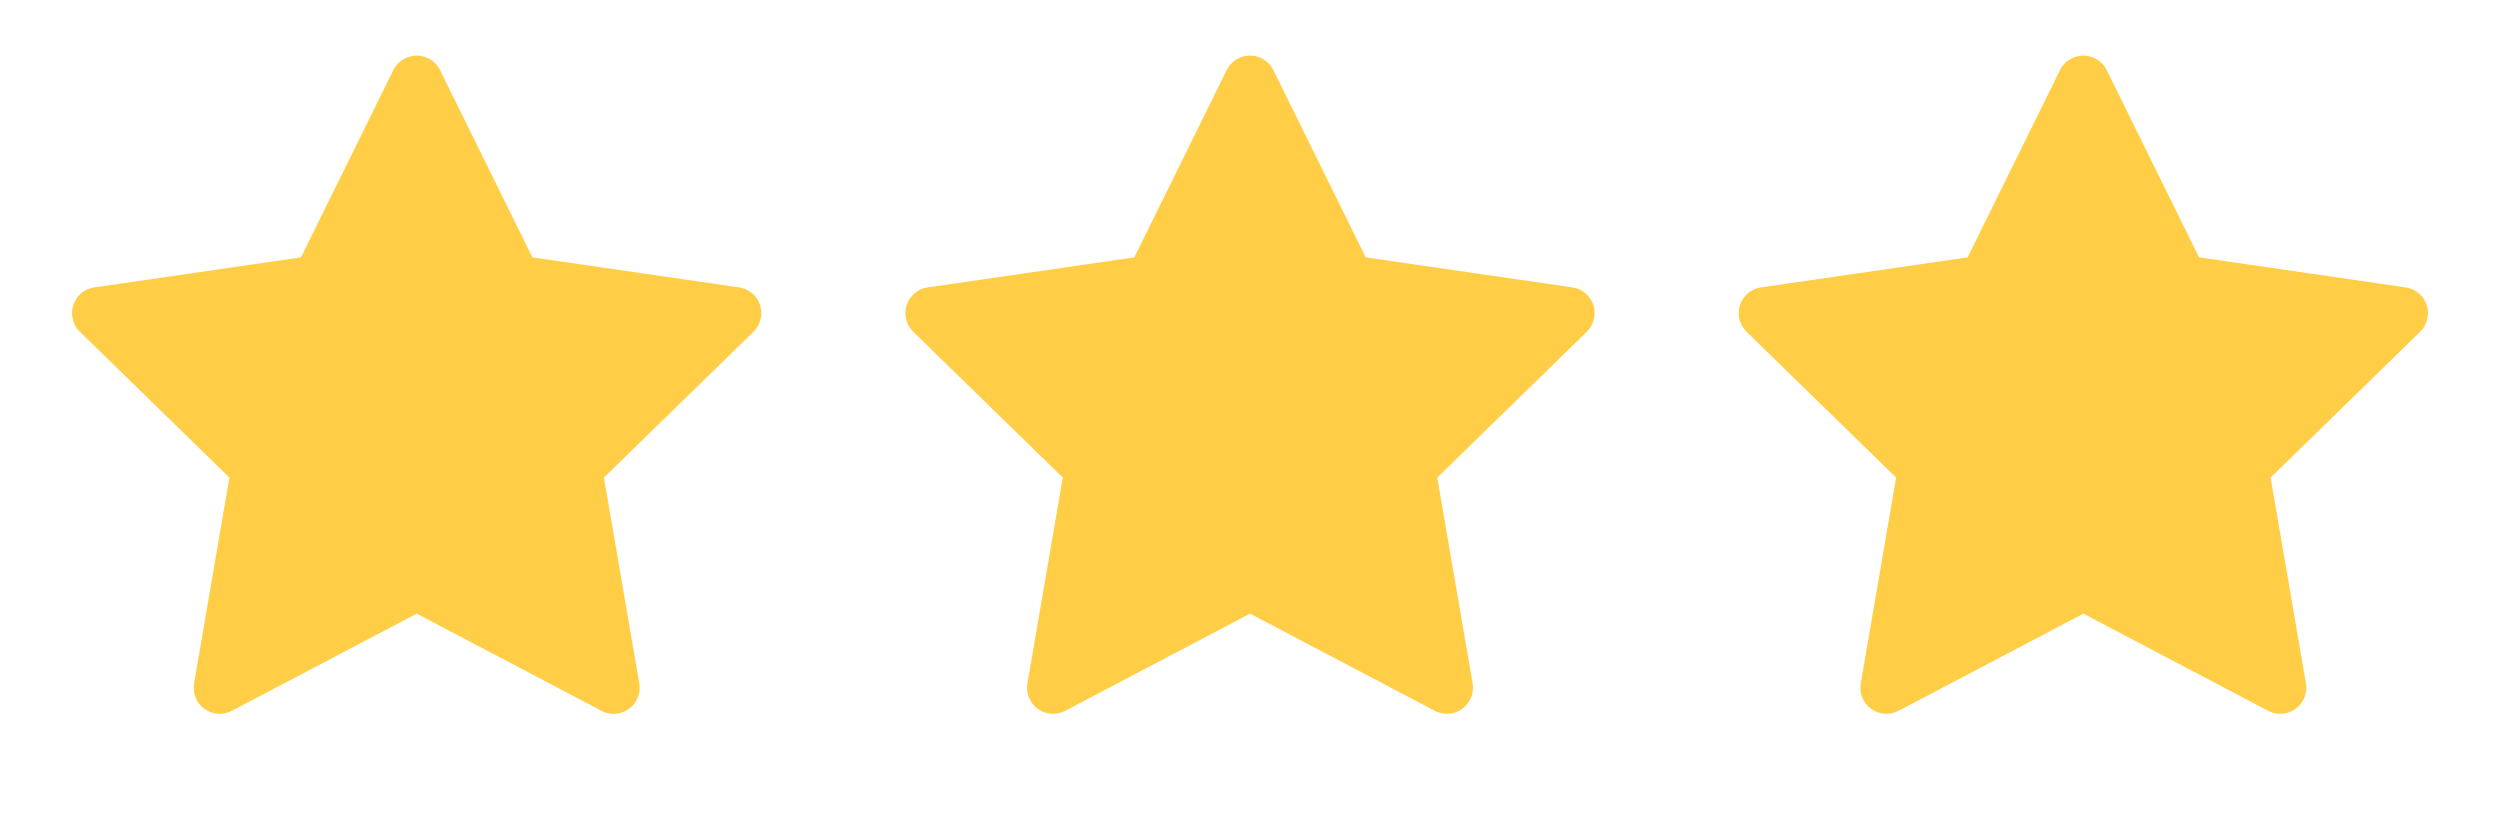 <svg width="72" height="24" viewBox="0 0 72 24" fill="none" xmlns="http://www.w3.org/2000/svg">
<path d="M21.284 8.277L15.333 7.412L12.673 2.019C12.601 1.871 12.481 1.752 12.333 1.679C11.963 1.496 11.513 1.648 11.328 2.019L8.668 7.412L2.717 8.277C2.553 8.3 2.403 8.377 2.288 8.495C2.149 8.637 2.073 8.829 2.075 9.028C2.078 9.227 2.159 9.417 2.302 9.556L6.607 13.754L5.59 19.681C5.566 19.819 5.582 19.961 5.634 20.091C5.687 20.22 5.775 20.333 5.888 20.415C6.001 20.497 6.135 20.546 6.275 20.556C6.415 20.566 6.554 20.536 6.678 20.471L12.001 17.673L17.323 20.471C17.468 20.548 17.637 20.574 17.799 20.546C18.207 20.476 18.481 20.089 18.411 19.681L17.393 13.754L21.699 9.556C21.816 9.441 21.893 9.291 21.917 9.127C21.98 8.717 21.694 8.338 21.284 8.277Z" fill="#FFCD46"/>
<path d="M45.284 8.277L39.333 7.412L36.673 2.019C36.6 1.871 36.481 1.752 36.333 1.679C35.963 1.496 35.513 1.648 35.328 2.019L32.668 7.412L26.717 8.277C26.553 8.3 26.403 8.377 26.288 8.495C26.149 8.637 26.073 8.829 26.075 9.028C26.078 9.227 26.16 9.417 26.302 9.556L30.608 13.754L29.59 19.681C29.567 19.819 29.582 19.961 29.634 20.091C29.687 20.22 29.775 20.333 29.888 20.415C30.001 20.497 30.135 20.546 30.275 20.556C30.415 20.566 30.554 20.536 30.678 20.471L36.001 17.673L41.323 20.471C41.468 20.548 41.637 20.574 41.799 20.546C42.207 20.476 42.481 20.089 42.411 19.681L41.393 13.754L45.699 9.556C45.816 9.441 45.893 9.291 45.917 9.127C45.98 8.717 45.694 8.338 45.284 8.277Z" fill="#FFCD46"/>
<path d="M69.284 8.277L63.333 7.412L60.673 2.019C60.6 1.871 60.481 1.752 60.333 1.679C59.963 1.496 59.513 1.648 59.328 2.019L56.668 7.412L50.717 8.277C50.553 8.3 50.403 8.377 50.288 8.495C50.149 8.637 50.073 8.829 50.075 9.028C50.078 9.227 50.16 9.417 50.302 9.556L54.608 13.754L53.59 19.681C53.566 19.819 53.582 19.961 53.634 20.091C53.687 20.22 53.775 20.333 53.888 20.415C54.001 20.497 54.135 20.546 54.275 20.556C54.414 20.566 54.554 20.536 54.678 20.471L60.001 17.673L65.323 20.471C65.468 20.548 65.637 20.574 65.799 20.546C66.207 20.476 66.481 20.089 66.411 19.681L65.393 13.754L69.699 9.556C69.816 9.441 69.893 9.291 69.917 9.127C69.98 8.717 69.694 8.338 69.284 8.277Z" fill="#FFCD46"/>
</svg>
